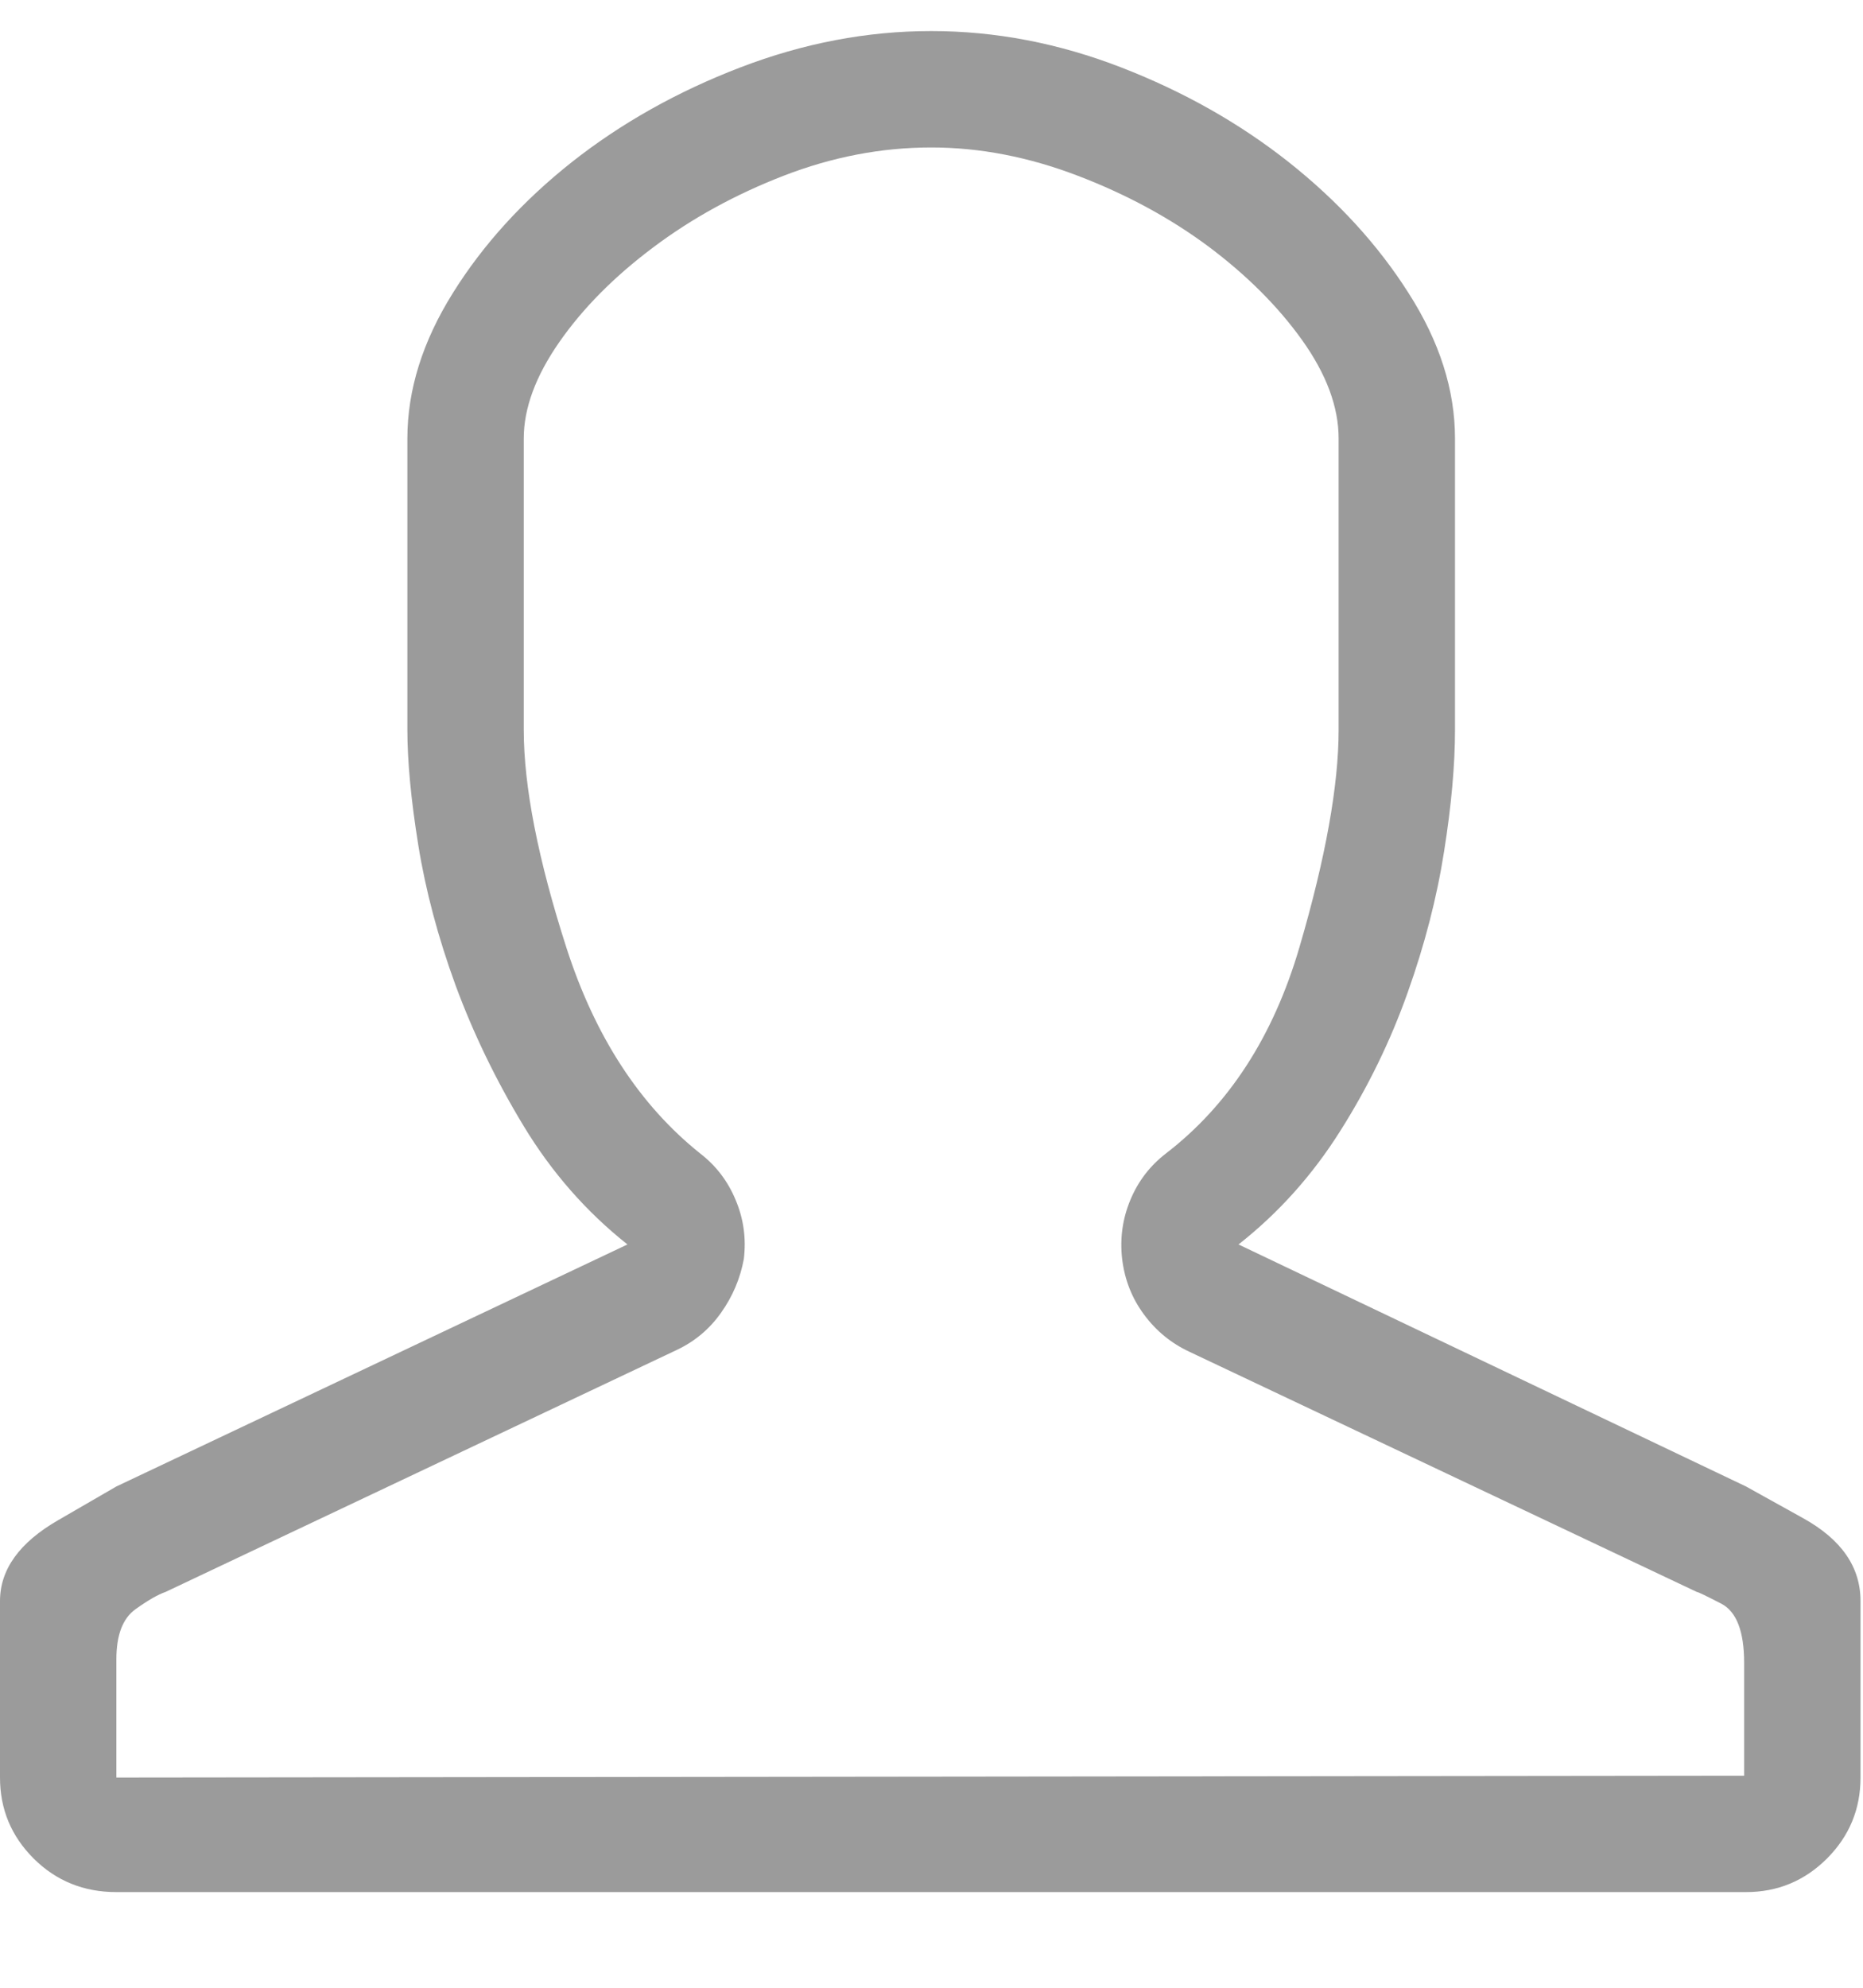 <svg width="15" height="16" viewBox="0 0 15 16" fill="none" xmlns="http://www.w3.org/2000/svg">
<path fill-rule="evenodd" clip-rule="evenodd" d="M7.498 1.187C7.097 1.187 6.702 1.263 6.311 1.414C5.921 1.565 5.569 1.758 5.257 1.993C4.945 2.227 4.693 2.481 4.503 2.754C4.313 3.027 4.217 3.286 4.217 3.53V5.873C4.217 6.332 4.332 6.918 4.561 7.63C4.791 8.343 5.15 8.895 5.638 9.285C5.765 9.383 5.86 9.507 5.923 9.659C5.987 9.81 6.009 9.969 5.989 10.134C5.96 10.291 5.899 10.435 5.806 10.566C5.713 10.698 5.594 10.798 5.447 10.867L1.333 12.814C1.274 12.834 1.193 12.88 1.091 12.953C0.988 13.027 0.937 13.161 0.937 13.356V14.308L14.043 14.293V13.385C14.043 13.132 13.982 12.973 13.86 12.909C13.738 12.846 13.672 12.814 13.662 12.814L9.577 10.881C9.431 10.813 9.308 10.713 9.211 10.581C9.113 10.449 9.055 10.3 9.035 10.134C9.016 9.969 9.038 9.81 9.101 9.659C9.164 9.507 9.26 9.383 9.387 9.285C9.894 8.895 10.253 8.341 10.463 7.623C10.673 6.906 10.778 6.322 10.778 5.873V3.53C10.778 3.276 10.68 3.013 10.485 2.739C10.29 2.466 10.038 2.215 9.731 1.985C9.423 1.756 9.072 1.565 8.676 1.414C8.281 1.263 7.888 1.187 7.498 1.187ZM7.498 0.25C8.015 0.25 8.525 0.348 9.028 0.543C9.531 0.738 9.98 0.992 10.375 1.304C10.77 1.617 11.093 1.968 11.341 2.359C11.591 2.749 11.715 3.14 11.715 3.53V5.873C11.715 6.156 11.686 6.483 11.627 6.854C11.569 7.225 11.471 7.604 11.334 7.989C11.197 8.375 11.017 8.746 10.792 9.102C10.568 9.458 10.294 9.764 9.972 10.017L14.058 11.965C14.058 11.965 14.212 12.05 14.519 12.221C14.827 12.392 14.98 12.614 14.98 12.887V14.308C14.98 14.562 14.89 14.779 14.71 14.96C14.529 15.14 14.312 15.23 14.058 15.23H0.937C0.674 15.23 0.452 15.14 0.271 14.96C0.09 14.779 0 14.562 0 14.308V12.887C0 12.634 0.156 12.416 0.469 12.236C0.781 12.055 0.937 11.965 0.937 11.965L5.052 10.017C4.72 9.754 4.442 9.436 4.217 9.065C3.993 8.695 3.81 8.316 3.668 7.931C3.527 7.545 3.427 7.169 3.368 6.803C3.309 6.437 3.28 6.127 3.28 5.873V3.53C3.28 3.14 3.402 2.749 3.646 2.359C3.89 1.968 4.21 1.617 4.605 1.304C5.001 0.992 5.452 0.738 5.96 0.543C6.468 0.348 6.98 0.25 7.498 0.25Z" fill="#9B9B9B"/>
</svg>
